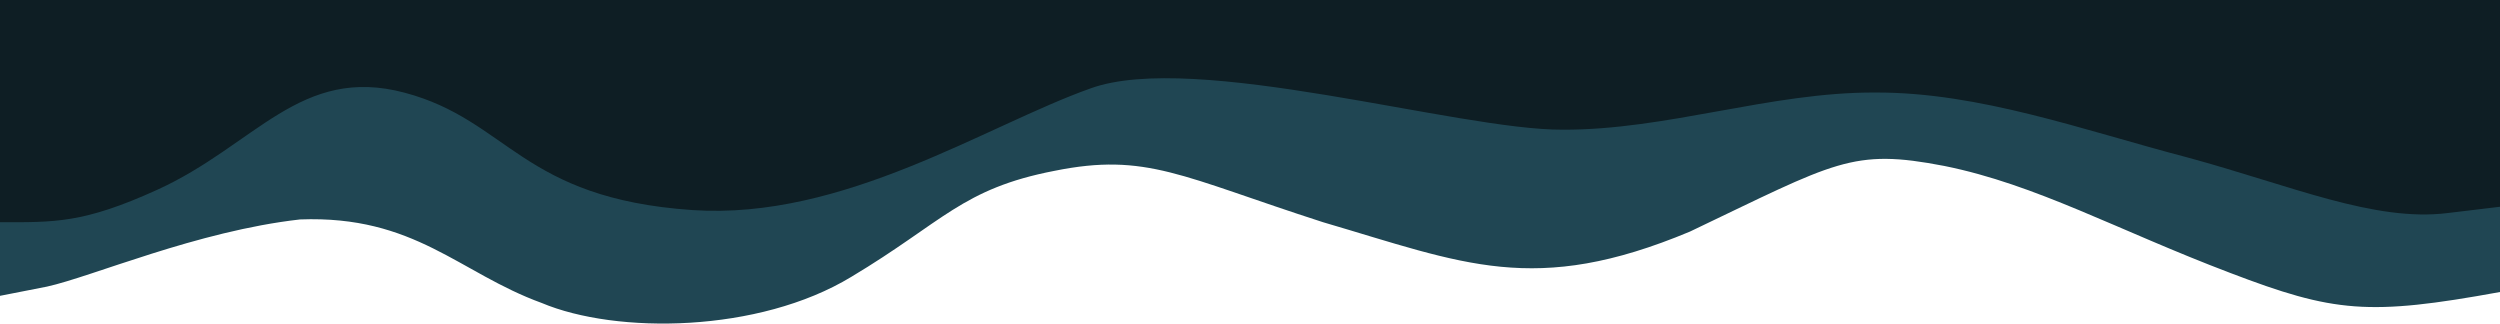 <?xml version="1.0" encoding="UTF-8"?>
<svg id="Layer_1" data-name="Layer 1" xmlns="http://www.w3.org/2000/svg" viewBox="0 0 1440 186.37">
  <defs>
    <style>
      .cls-1 {
        fill: #204653;
      }

      .cls-2 {
        fill: #0e1e24;
      }
    </style>
  </defs>
  <path class="cls-1" d="M1440,106.4v61.8c-75.77,13.81-95.6,11.84-155.4-11-65.08-24.69-111.6-50.9-164.6-61.6-53.3-10.3-62.3-2.4-146.6,37.8-89.7,37.5-130.4,18.3-211.3-5.4-81.7-26.3-101.7-40.3-154.7-29.6-53.3,10.3-64.1,29.4-117.1,61.1-53.3,32.3-135.3,33.1-178.3,15-47.6-17.3-73-50.6-139.2-48.1-59.3,6.7-119.8,33-145.8,38.7L0,170.4V10.4H26.7c26.6,0,80.3,0,133.3,0,53.3,0,107,0,160,0,53.3,0,107,0,160,0,53.3,0,107,0,160,0,53.3,0,107,0,160,0,53.3,0,107,0,160,0,53.3,0,107,0,160,0,53.3,0,107,0,160,0,53.3,0,107,0,133,0h27V106.4Z"/>
  <path class="cls-2" d="M1440,119.1l-30,3.6c-42.36,5.3-90-15.7-150-32-60-15.7-120-37.7-180-37.4-60-.3-120,21.7-180,21.4-60,.3-211.8-45.5-271.8-23.8-60,21.3-142.3,76-229.4,70.1-98.7-6.8-105.7-51.6-165.7-67.6-60-16-86,30.2-142.5,55.9C47.8,128.8,31.2,128,0,128H0V0H30c30,0,90,0,150,0s120,0,180,0,120,0,180,0,120,0,180,0h180c60,0,120,0,180,0,60,0,120,0,180,0,60,0,120,0,150,0h30V119.1Z"/>
</svg>